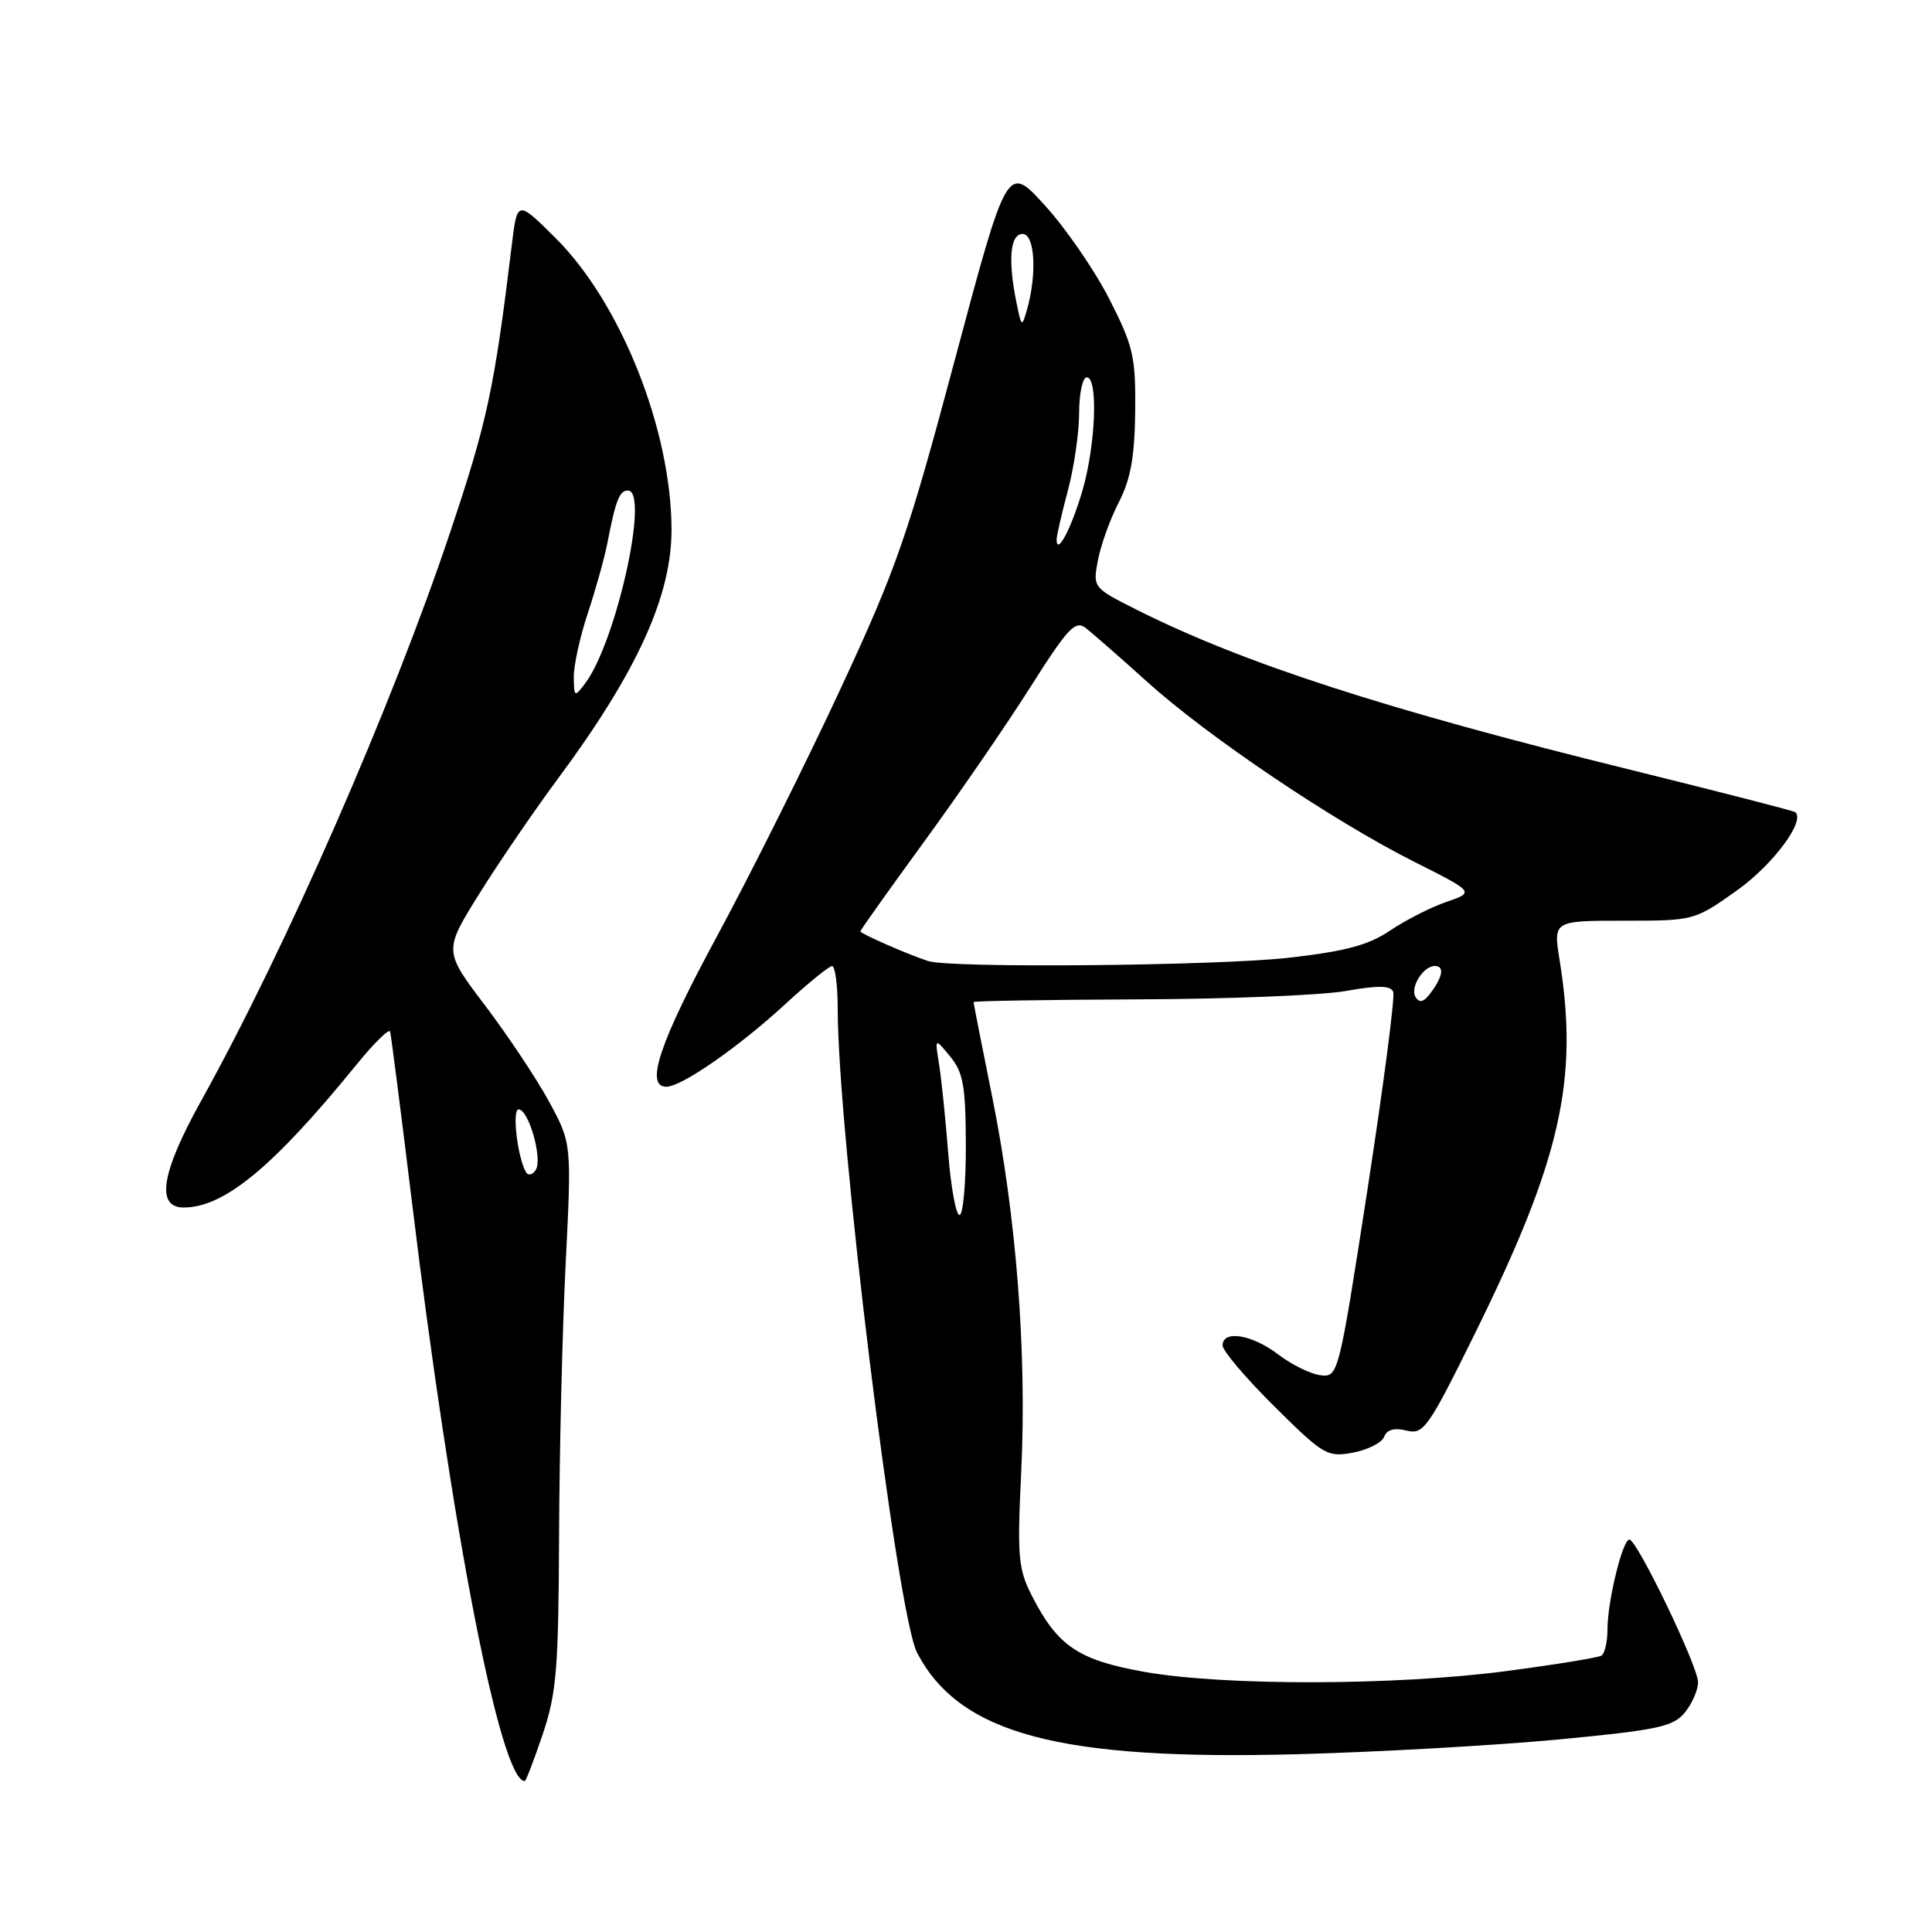 <?xml version="1.0" encoding="UTF-8" standalone="no"?>
<!DOCTYPE svg PUBLIC "-//W3C//DTD SVG 1.1//EN" "http://www.w3.org/Graphics/SVG/1.1/DTD/svg11.dtd" >
<svg xmlns="http://www.w3.org/2000/svg" xmlns:xlink="http://www.w3.org/1999/xlink" version="1.1" viewBox="0 0 256 256">
 <g >
 <path fill="currentColor"
d=" M 71.91 229.81 C 73.74 224.38 74.01 221.13 74.08 203.56 C 74.12 192.53 74.51 176.30 74.95 167.50 C 75.75 151.50 75.75 151.50 72.77 146.00 C 71.13 142.97 67.31 137.24 64.29 133.25 C 58.79 126.00 58.79 126.00 63.50 118.44 C 66.09 114.29 70.78 107.42 73.92 103.19 C 84.42 89.03 89.02 78.93 88.98 70.09 C 88.93 56.90 82.25 40.13 73.62 31.55 C 68.54 26.50 68.54 26.50 67.81 32.50 C 65.50 51.51 64.57 55.85 59.65 70.52 C 51.90 93.65 37.89 125.63 26.65 145.87 C 21.36 155.39 20.61 160.00 24.35 160.00 C 29.70 160.00 36.20 154.63 47.14 141.19 C 49.51 138.26 51.56 136.24 51.69 136.69 C 51.82 137.13 53.11 147.18 54.55 159.00 C 59.90 203.04 66.32 236.00 69.53 236.00 C 69.69 236.00 70.76 233.21 71.91 229.81 Z  M 206.50 230.49 C 219.65 229.24 221.72 228.80 223.25 226.92 C 224.21 225.74 225.00 223.93 225.00 222.90 C 225.00 220.79 216.91 204.00 215.90 204.00 C 215.00 204.00 213.00 212.19 213.00 215.88 C 213.00 217.53 212.64 219.11 212.19 219.38 C 211.75 219.65 206.03 220.58 199.49 221.44 C 184.83 223.36 162.15 223.40 151.63 221.53 C 142.89 219.97 140.15 218.12 136.76 211.51 C 134.91 207.89 134.77 206.34 135.32 194.93 C 136.07 179.22 134.67 161.17 131.46 145.28 C 130.11 138.56 129.00 132.93 129.00 132.78 C 129.00 132.63 138.79 132.47 150.75 132.42 C 162.71 132.38 175.13 131.88 178.33 131.31 C 182.66 130.54 184.28 130.58 184.61 131.44 C 184.86 132.07 183.32 143.82 181.21 157.55 C 177.39 182.24 177.33 182.50 174.99 182.23 C 173.70 182.08 171.17 180.84 169.38 179.48 C 165.90 176.82 162.00 176.19 162.00 178.28 C 162.00 178.98 165.08 182.61 168.85 186.35 C 175.37 192.82 175.87 193.11 179.28 192.48 C 181.25 192.11 183.11 191.16 183.41 190.38 C 183.77 189.43 184.76 189.15 186.37 189.56 C 188.62 190.12 189.23 189.27 195.37 176.83 C 206.80 153.68 209.21 143.11 206.66 127.25 C 205.81 122.00 205.81 122.00 215.16 122.00 C 224.45 122.00 224.53 121.98 230.12 118.01 C 234.89 114.63 239.27 108.77 237.88 107.62 C 237.67 107.44 227.82 104.91 216.00 101.99 C 183.65 94.02 164.71 87.88 150.65 80.81 C 144.82 77.88 144.80 77.86 145.48 74.23 C 145.86 72.23 147.10 68.77 148.25 66.55 C 149.82 63.50 150.35 60.52 150.42 54.50 C 150.49 47.25 150.17 45.86 147.00 39.64 C 145.08 35.87 141.25 30.29 138.48 27.25 C 133.46 21.72 133.46 21.72 126.54 47.61 C 120.32 70.92 118.81 75.27 111.39 91.24 C 106.86 101.00 99.52 115.70 95.08 123.92 C 87.39 138.13 85.41 144.00 88.30 144.00 C 90.31 144.00 97.89 138.73 104.00 133.10 C 107.03 130.31 109.84 128.02 110.25 128.01 C 110.66 128.01 111.00 130.53 111.00 133.62 C 111.00 150.04 118.87 213.95 121.52 219.00 C 127.16 229.78 140.37 233.29 172.00 232.44 C 182.72 232.15 198.25 231.27 206.50 230.49 Z  M 69.72 155.35 C 68.59 153.52 67.81 147.00 68.72 147.00 C 70.05 147.00 71.91 153.53 71.00 155.00 C 70.59 155.67 70.01 155.82 69.72 155.35 Z  M 76.03 89.72 C 76.01 88.19 76.85 84.36 77.90 81.22 C 78.94 78.07 80.10 73.92 80.47 72.00 C 81.58 66.27 82.08 65.00 83.20 65.00 C 86.11 65.00 81.64 85.13 77.53 90.56 C 76.13 92.42 76.06 92.38 76.03 89.72 Z  M 125.64 152.75 C 125.28 148.21 124.74 142.93 124.43 141.00 C 123.86 137.50 123.86 137.50 125.91 140.00 C 127.64 142.11 127.96 143.93 127.98 151.75 C 127.99 156.84 127.61 161.00 127.14 161.00 C 126.67 161.00 125.99 157.29 125.64 152.75 Z  M 187.57 132.11 C 186.80 130.87 188.58 128.00 190.12 128.00 C 191.39 128.00 191.20 129.34 189.65 131.46 C 188.68 132.79 188.10 132.97 187.57 132.11 Z  M 123.00 127.35 C 120.34 126.49 114.00 123.71 114.00 123.41 C 114.00 123.25 117.76 117.97 122.34 111.68 C 126.93 105.40 133.30 96.14 136.48 91.12 C 141.52 83.17 142.48 82.14 143.89 83.23 C 144.77 83.92 148.43 87.12 152.00 90.34 C 160.04 97.60 176.65 108.79 187.35 114.17 C 195.40 118.22 195.40 118.22 191.65 119.51 C 189.58 120.22 186.23 121.93 184.20 123.30 C 181.35 125.23 178.29 126.05 170.83 126.90 C 161.34 127.98 125.95 128.31 123.00 127.35 Z  M 140.01 71.45 C 140.02 70.93 140.69 68.03 141.50 65.00 C 142.31 61.98 142.98 57.36 142.99 54.75 C 142.99 52.14 143.45 50.00 144.00 50.00 C 145.54 50.00 145.19 59.00 143.41 65.07 C 141.94 70.08 139.98 73.76 140.01 71.45 Z  M 134.69 40.12 C 133.54 34.48 133.84 31.00 135.50 31.00 C 137.12 31.00 137.43 36.27 136.09 41.00 C 135.40 43.41 135.36 43.38 134.69 40.12 Z "/>
</g>
</svg>